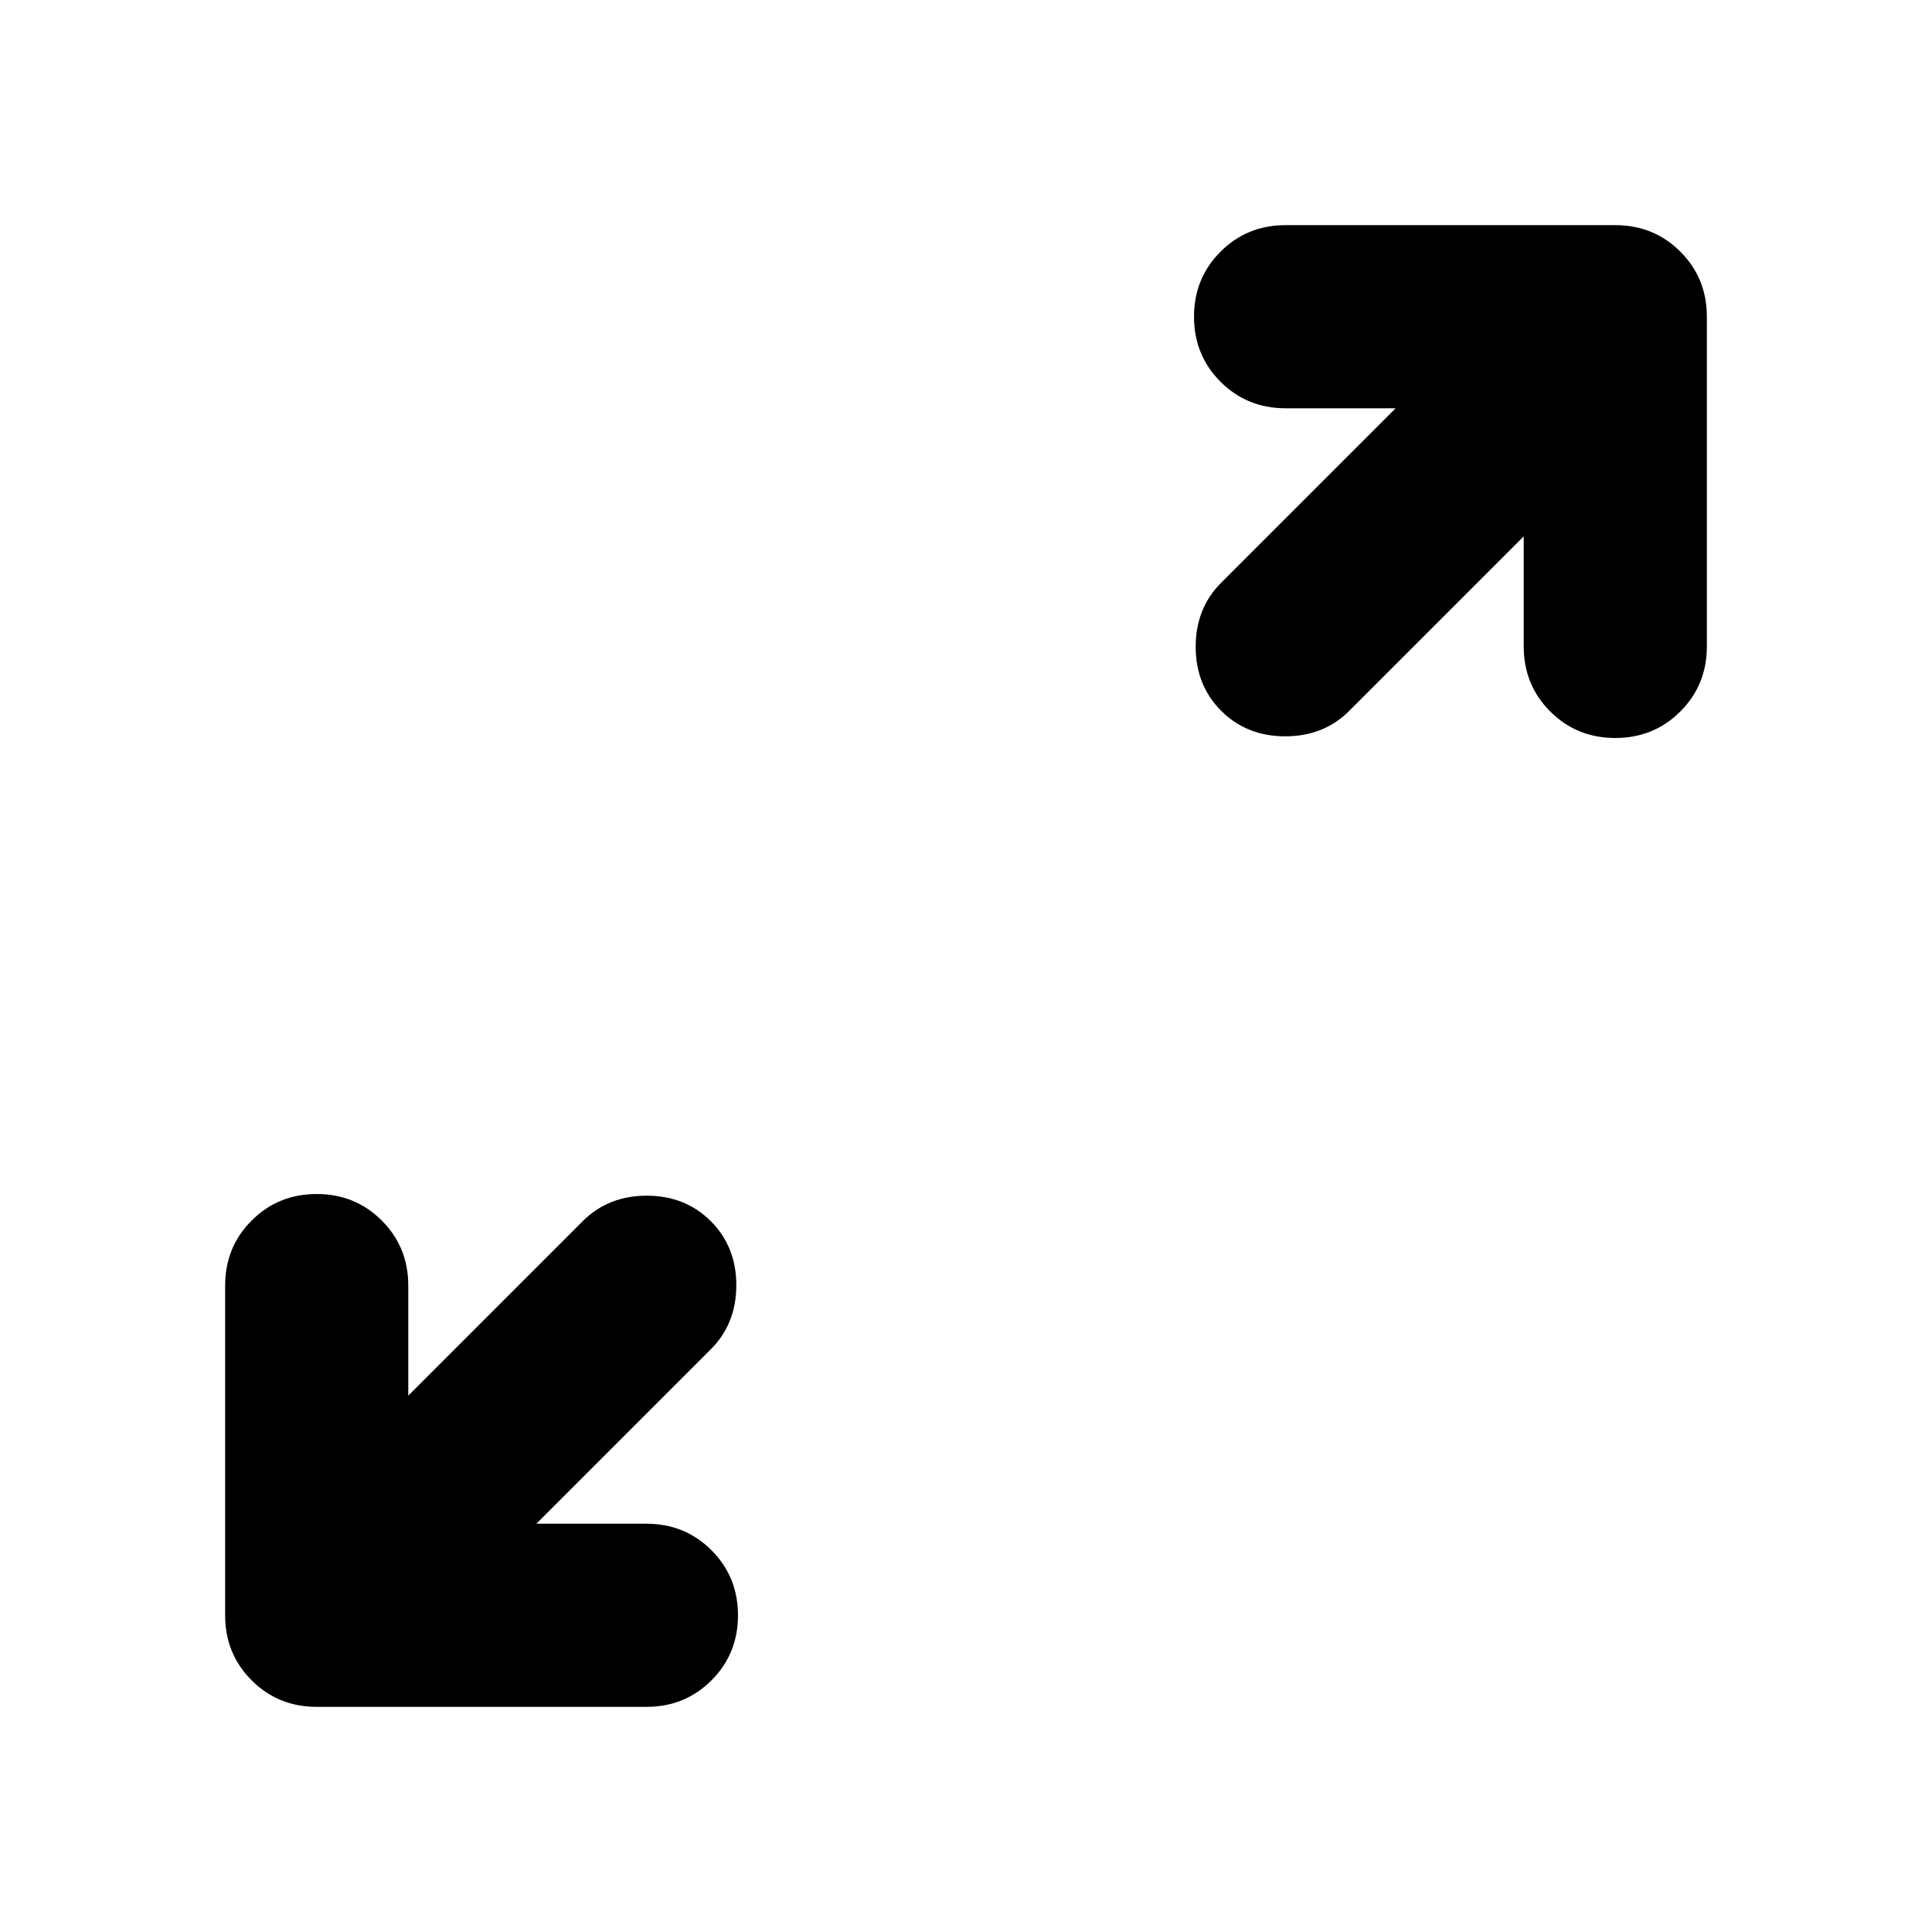 <svg xmlns="http://www.w3.org/2000/svg" height="24" viewBox="0 -960 960 960" width="24"><path d="M266.52-202.87h54.68q19.15 0 32.32 13.17 13.18 13.18 13.18 32.33t-13.18 32.33q-13.17 13.17-32.32 13.17H157.37q-19.15 0-32.33-13.17-13.17-13.18-13.17-32.33V-321.2q0-19.15 13.17-32.32 13.18-13.18 32.33-13.18t32.33 13.18q13.17 13.17 13.17 32.32v54.68l86.67-86.68q12.68-12.67 31.83-12.67t31.83 12.67q12.67 12.68 12.67 31.83t-12.67 31.83l-86.68 86.67Zm490.61-490.61-86.67 86.68q-12.68 12.67-31.83 12.67T606.8-606.8q-12.67-12.68-12.67-31.83t12.67-31.83l86.68-86.67H638.8q-19.15 0-32.32-13.17-13.18-13.18-13.18-32.33t13.18-32.33q13.17-13.17 32.32-13.17h163.83q19.15 0 32.33 13.17 13.17 13.18 13.17 32.33v163.83q0 19.15-13.17 32.32-13.18 13.18-32.33 13.18t-32.33-13.18q-13.17-13.17-13.17-32.32v-54.68Z"/></svg>